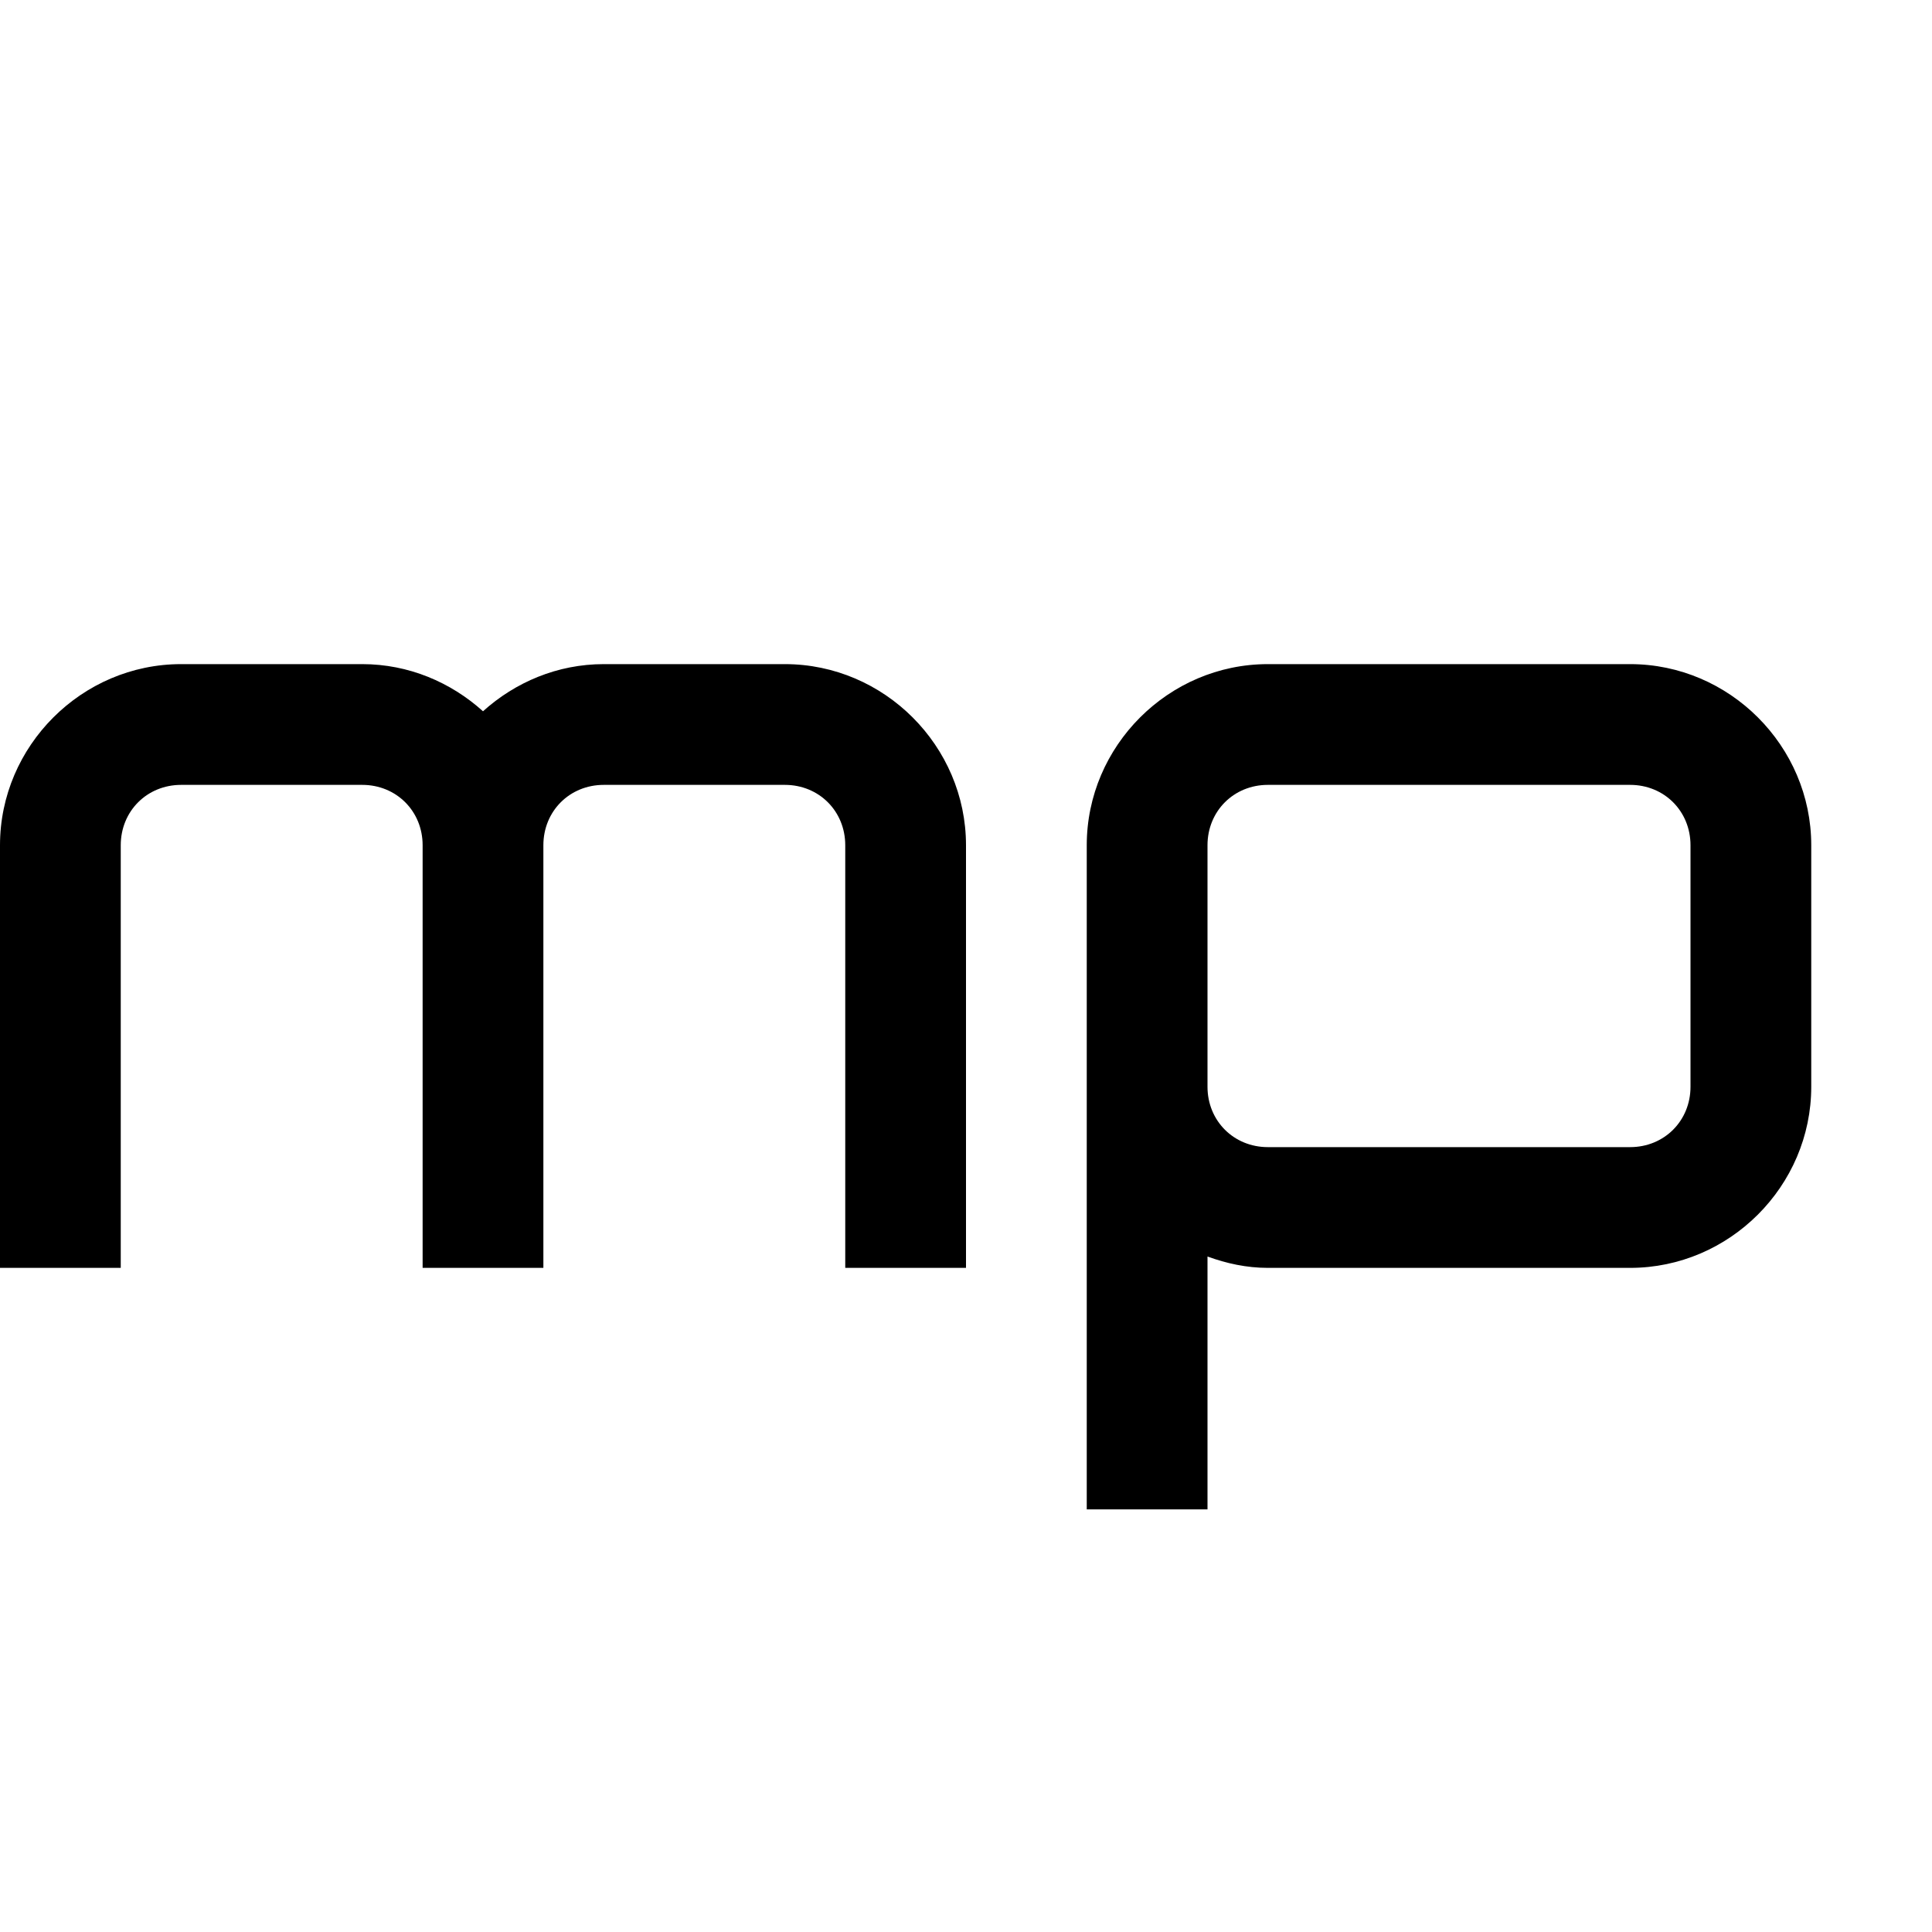 <!-- Generated by IcoMoon.io -->
<svg version="1.1" xmlns="http://www.w3.org/2000/svg" width="32" height="32" viewBox="0 0 32 32">
<title>meanpath</title>
<path d="M3 11h3c0.767 0 1.467 0.3 2 0.781 0.533-0.481 1.233-0.781 2-0.781h3c1.645 0 3 1.355 3 3v7h-2v-7c0-0.565-0.435-1-1-1h-3c-0.565 0-1 0.435-1 1v7h-2v-7c0-0.565-0.435-1-1-1h-3c-0.565 0-1 0.435-1 1v7h-2v-7c0-1.645 1.355-3 3-3zM21 11h6c1.645 0 3 1.355 3 3v4c0 1.645-1.355 3-3 3h-6c-0.353 0-0.684-0.073-1-0.188v4.188h-2v-11c0-1.645 1.355-3 3-3zM21 13c-0.565 0-1 0.435-1 1v4c0 0.565 0.435 1 1 1h6c0.565 0 1-0.435 1-1v-4c0-0.565-0.435-1-1-1h-6z"></path>
</svg>
